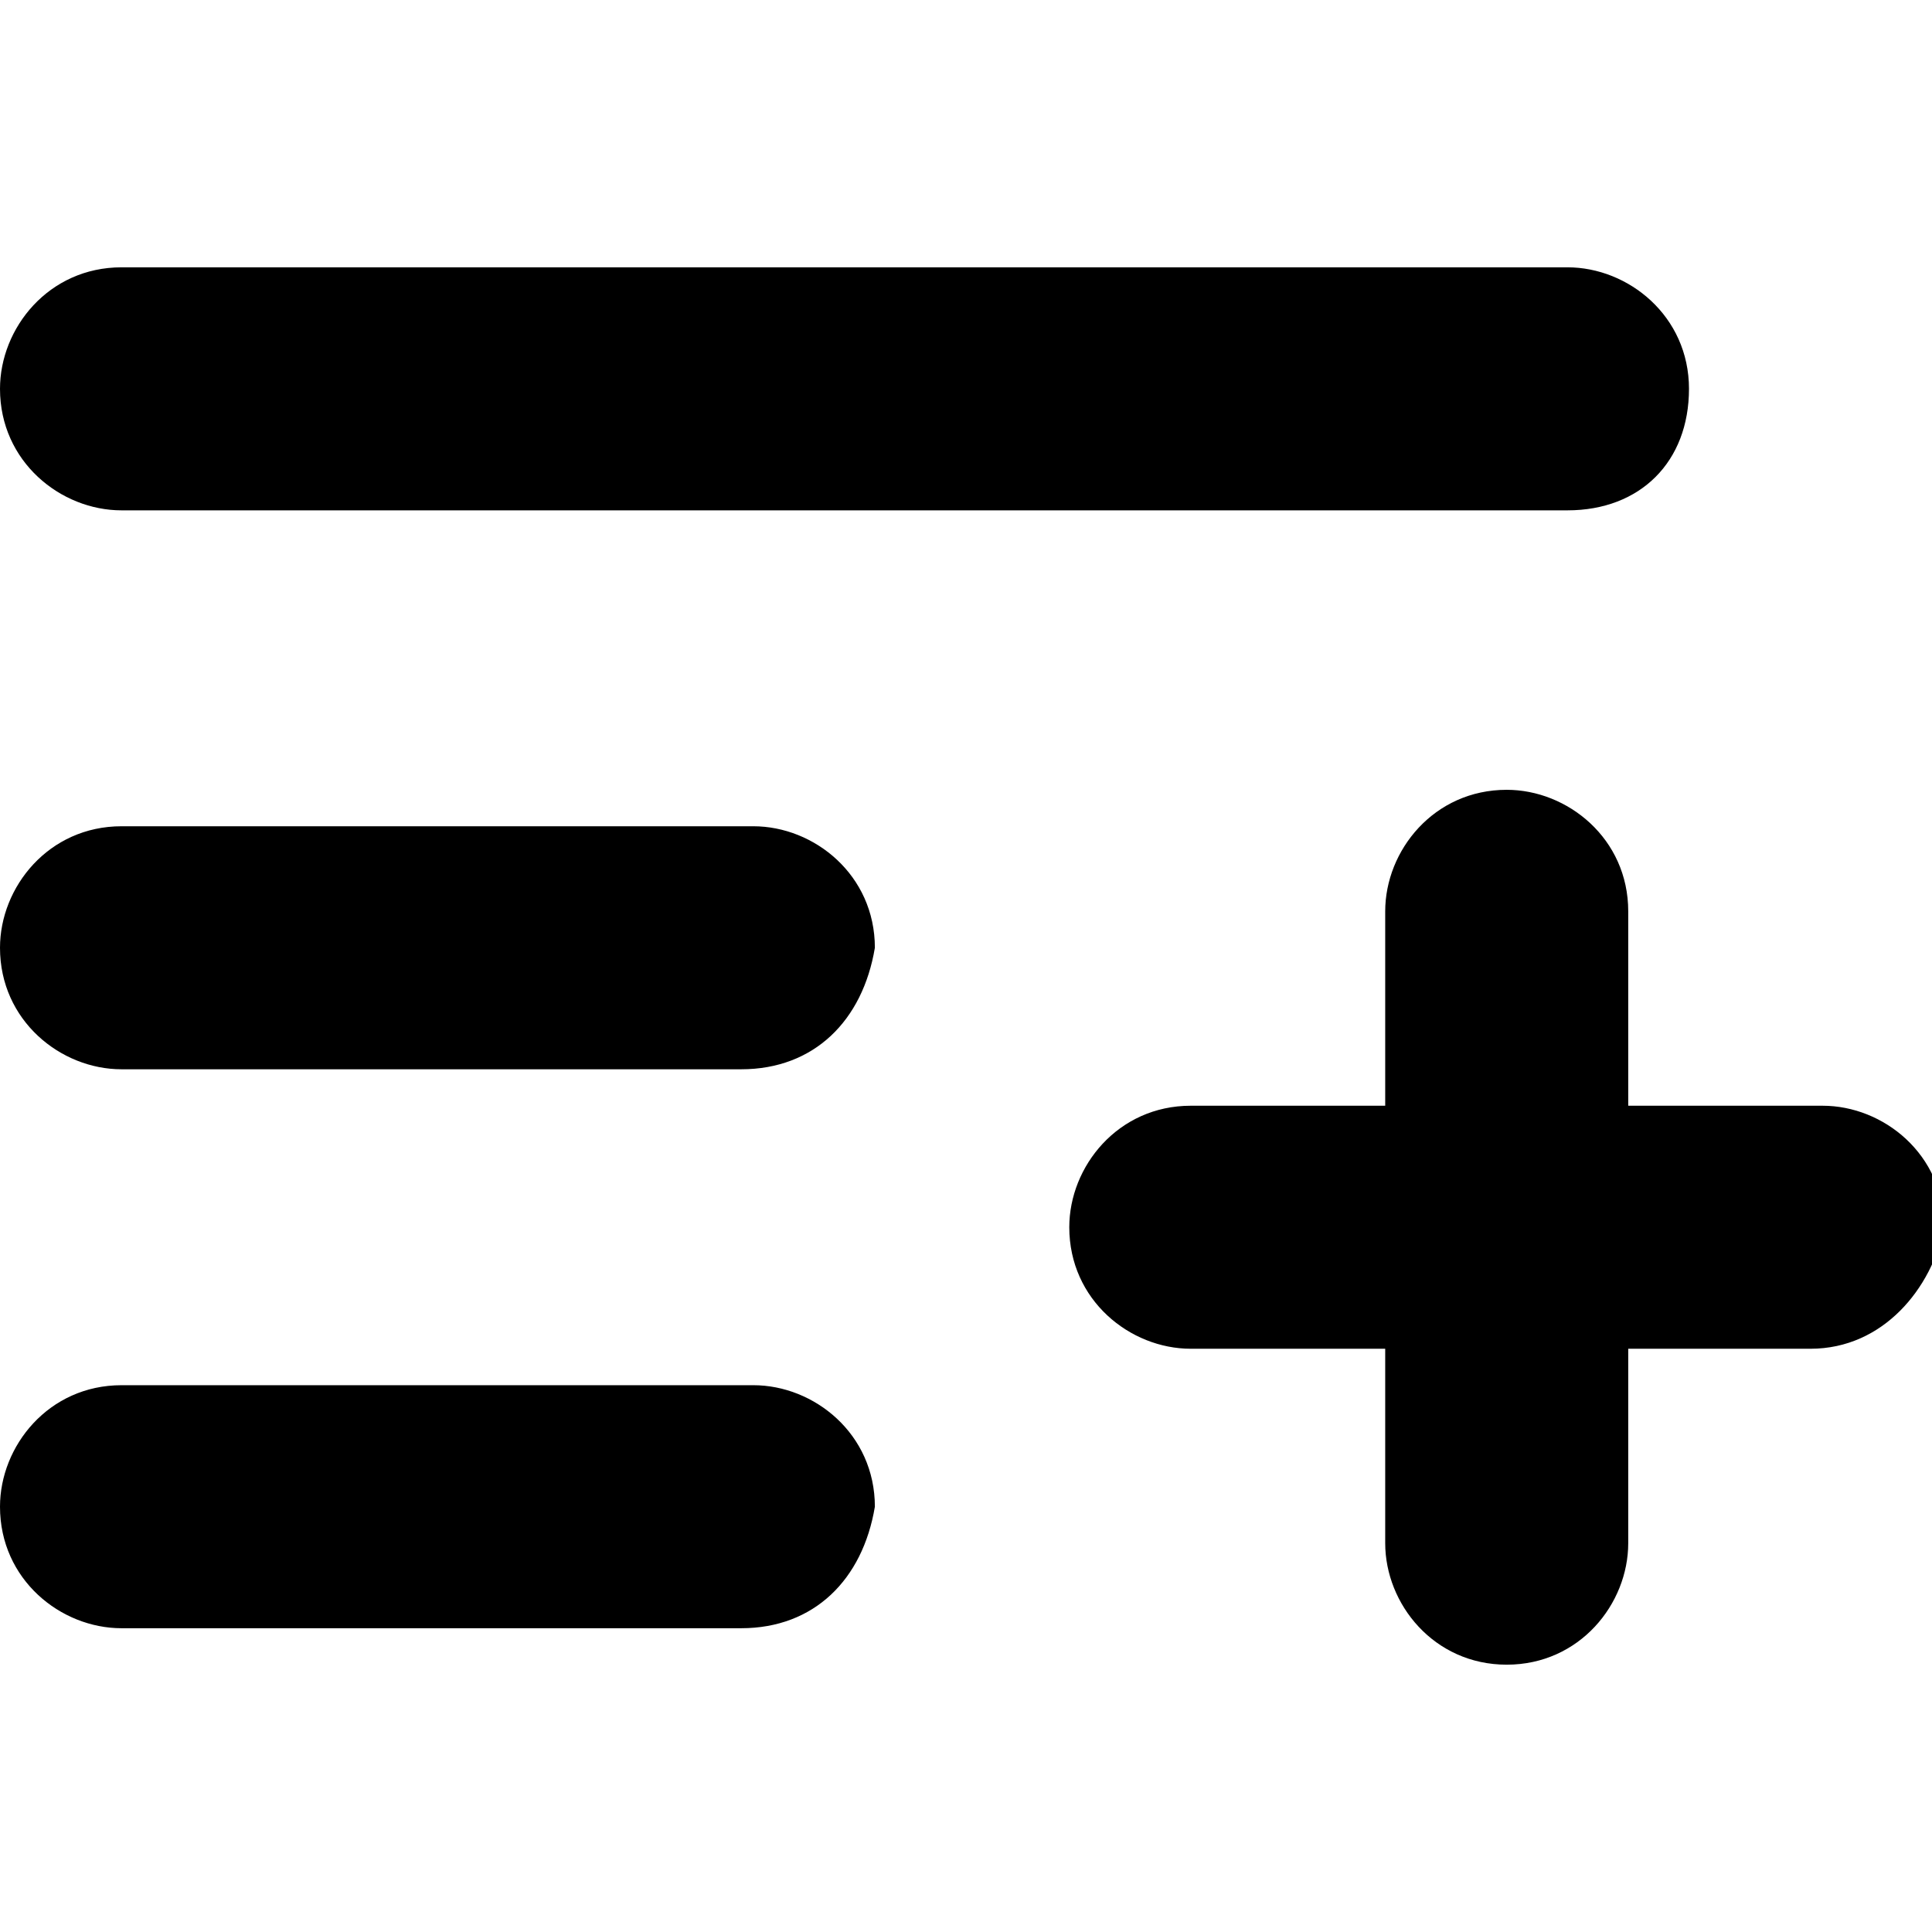 <?xml version="1.0" encoding="utf-8"?>
<!-- Generator: Adobe Illustrator 25.2.3, SVG Export Plug-In . SVG Version: 6.00 Build 0)  -->
<svg version="1.1" id="Layer_1" xmlns="http://www.w3.org/2000/svg" xmlns:xlink="http://www.w3.org/1999/xlink" x="0px" y="0px"
	 viewBox="0 0 15.9 15.9" style="enable-background:new 0 0 15.9 15.9;" xml:space="preserve">
<path d="M12.9,4.2H1c-0.5,0-1-0.4-1-1l0,0c0-0.5,0.4-1,1-1h11.9c0.5,0,1,0.4,1,1l0,0C13.9,3.8,13.5,4.2,12.9,4.2z M6.1,8.8H1
	c-0.5,0-1-0.4-1-1l0,0c0-0.5,0.4-1,1-1h5.2c0.5,0,1,0.4,1,1l0,0C7.1,8.4,6.7,8.8,6.1,8.8z M6.1,13.4H1c-0.5,0-1-0.4-1-1l0,0
	c0-0.5,0.4-1,1-1h5.2c0.5,0,1,0.4,1,1l0,0C7.1,13,6.7,13.4,6.1,13.4z M14.9,11.1H9.8c-0.5,0-1-0.4-1-1l0,0c0-0.5,0.4-1,1-1H15
	c0.5,0,1,0.4,1,1l0,0C15.9,10.6,15.5,11.1,14.9,11.1z M11.4,12.7V7.5c0-0.5,0.4-1,1-1l0,0c0.5,0,1,0.4,1,1v5.2c0,0.5-0.4,1-1,1l0,0
	C11.8,13.7,11.4,13.2,11.4,12.7z"/>
</svg>
